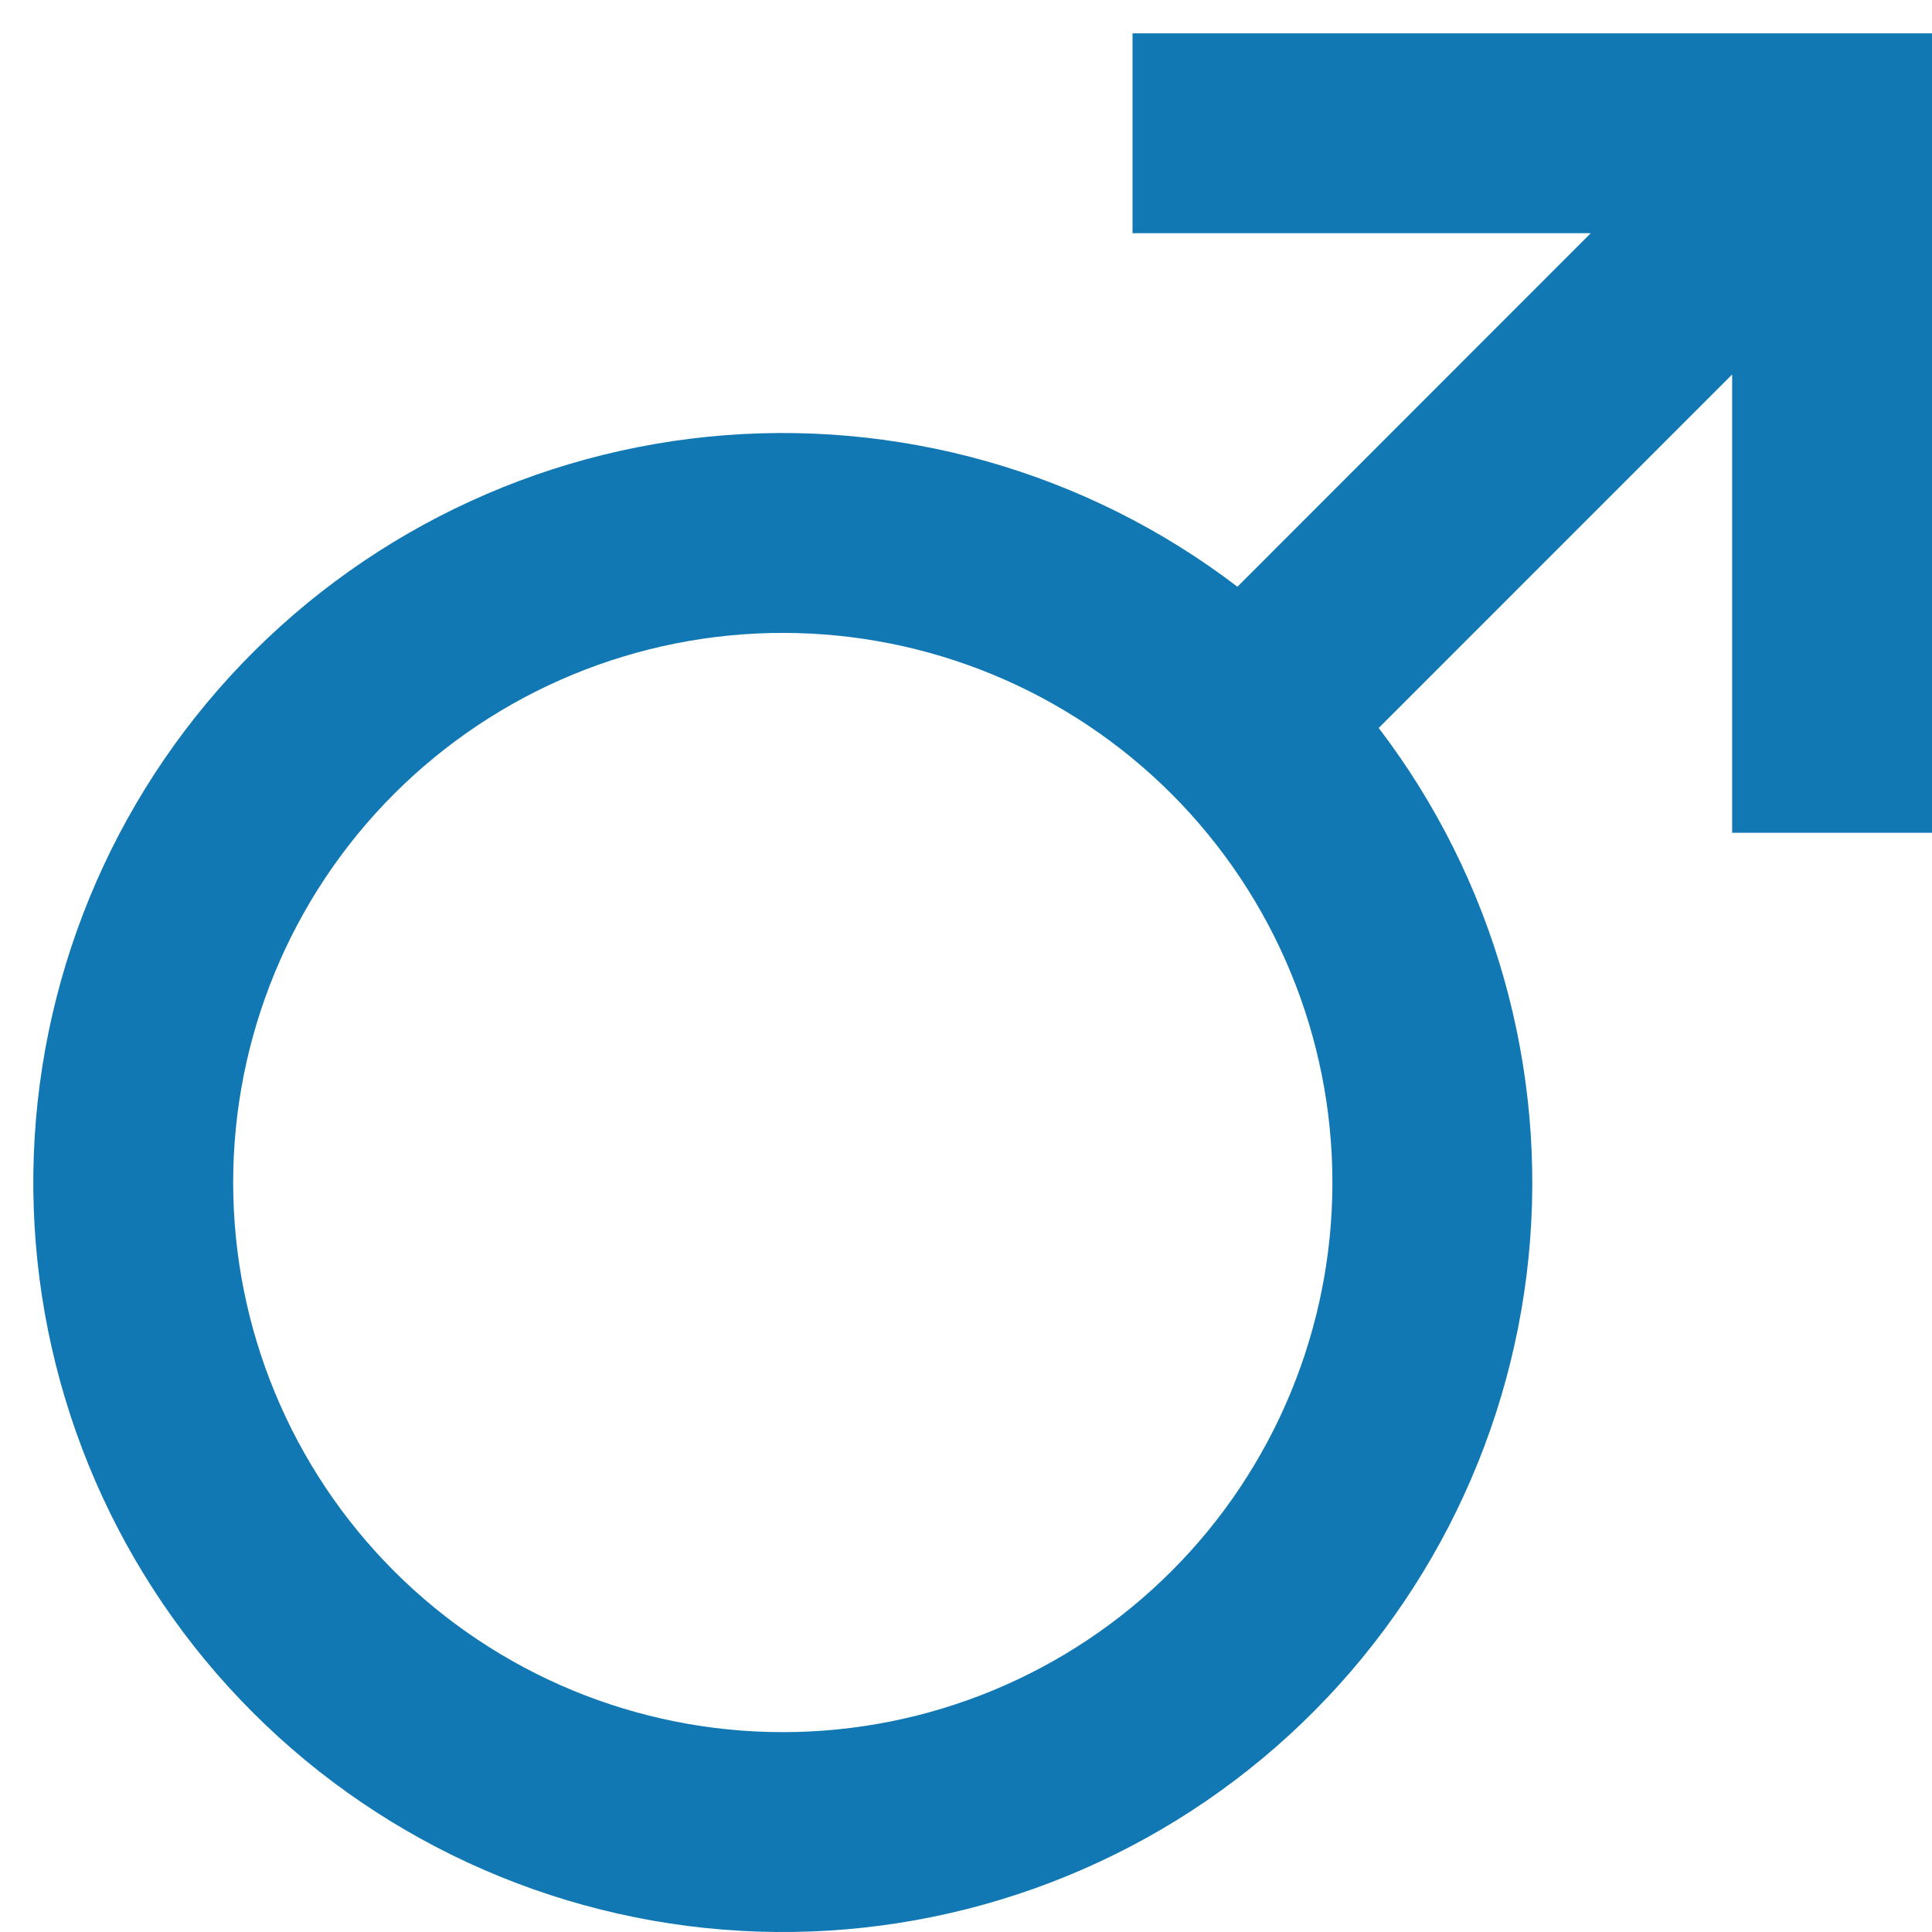 <svg width="29" height="29" viewBox="0 0 29 29" fill="none" xmlns="http://www.w3.org/2000/svg">
<path d="M18.575 8.806L23.878 3.5H17V0.5H29V12.5H26V5.621L20.695 10.927C22.425 13.195 23.229 16.037 22.944 18.876C22.658 21.715 21.304 24.34 19.156 26.219C17.008 28.097 14.226 29.089 11.374 28.994C8.522 28.898 5.813 27.723 3.795 25.705C1.777 23.687 0.602 20.978 0.506 18.126C0.411 15.274 1.403 12.492 3.281 10.344C5.16 8.196 7.785 6.842 10.624 6.556C13.463 6.271 16.305 7.075 18.573 8.806H18.575ZM11.75 26C13.938 26 16.037 25.131 17.584 23.584C19.131 22.037 20 19.938 20 17.75C20 15.562 19.131 13.463 17.584 11.916C16.037 10.369 13.938 9.5 11.75 9.5C9.562 9.5 7.464 10.369 5.916 11.916C4.369 13.463 3.5 15.562 3.5 17.75C3.5 19.938 4.369 22.037 5.916 23.584C7.464 25.131 9.562 26 11.75 26Z" fill="#1178B3"/>
</svg>

